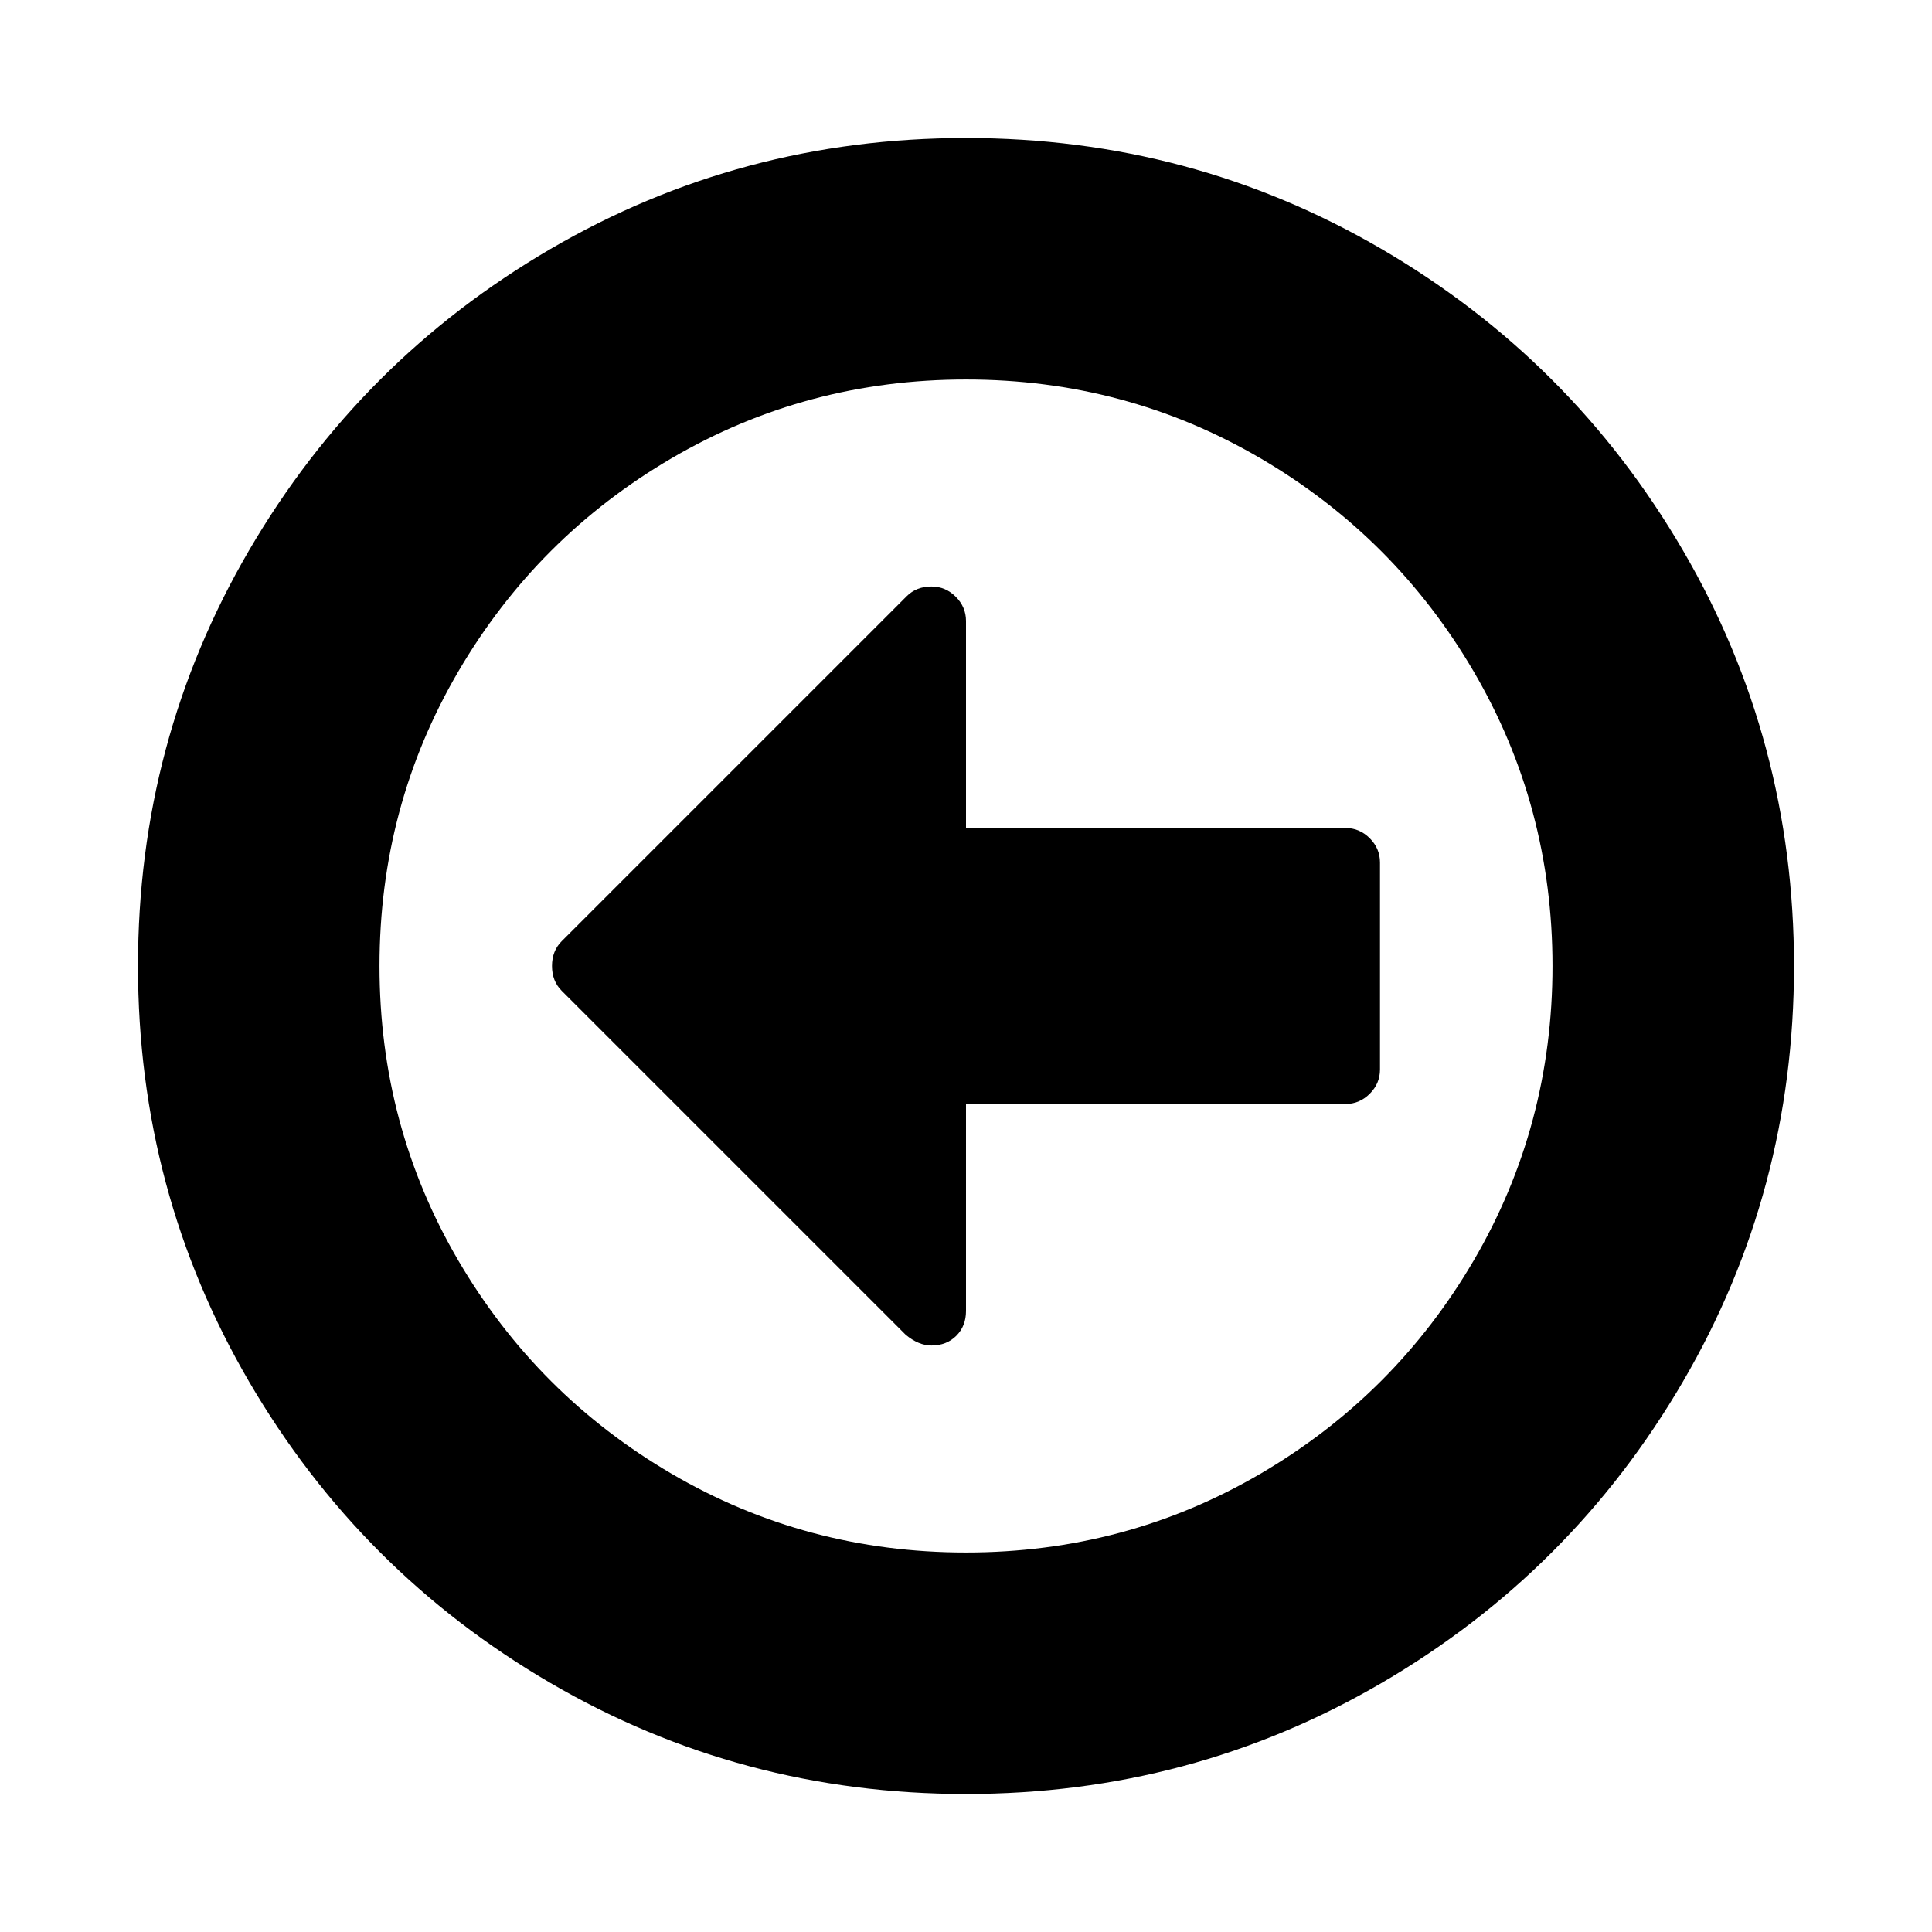 <svg xmlns="http://www.w3.org/2000/svg" x="0px" y="0px" viewBox="596 -596 1792 1792" style="enable-background:new 596 -596 1792 1792;">
<path d="M1866.5,181.5c-6.3-6.3-13.8-9.5-22.5-9.5h-352V-20c0-8.7-3.2-16.2-9.5-22.5c-6.3-6.3-13.8-9.5-22.5-9.5c-9.3,0-17,3-23,9
	l-320,320c-6,6-9,13.7-9,23s3,17,9,23l319,319c8,6.7,16,10,24,10c9.3,0,17-3,23-9s9-13.7,9-23V428h352c8.7,0,16.2-3.2,22.5-9.5
	s9.5-13.8,9.5-22.5V204C1876,195.3,1872.8,187.8,1866.5,181.5z M1963,573c-48.7,83.3-114.7,149.3-198,198s-174.3,73-273,73
	c-98.7,0-189.7-24.3-273-73c-83.3-48.7-149.3-114.7-198-198c-48.7-83.3-73-174.3-73-273s24.3-189.7,73-273
	c48.7-83.3,114.7-149.3,198-198s174.3-73,273-73c98.7,0,189.7,24.3,273,73c83.3,48.7,149.3,114.7,198,198s73,174.3,73,273
	S2011.7,489.7,1963,573z M2157-85.5c-68.7-117.7-161.8-210.8-279.5-279.5S1631.3-468,1492-468s-267.8,34.3-385.5,103
	S895.7-203.2,827-85.5S724,160.7,724,300s34.3,267.8,103,385.5S988.8,896.3,1106.5,965s246.2,103,385.5,103s267.8-34.3,385.5-103
	s210.8-161.8,279.5-279.5c68.7-117.7,103-246.2,103-385.5S2225.7,32.2,2157-85.5z"/>
</svg>

